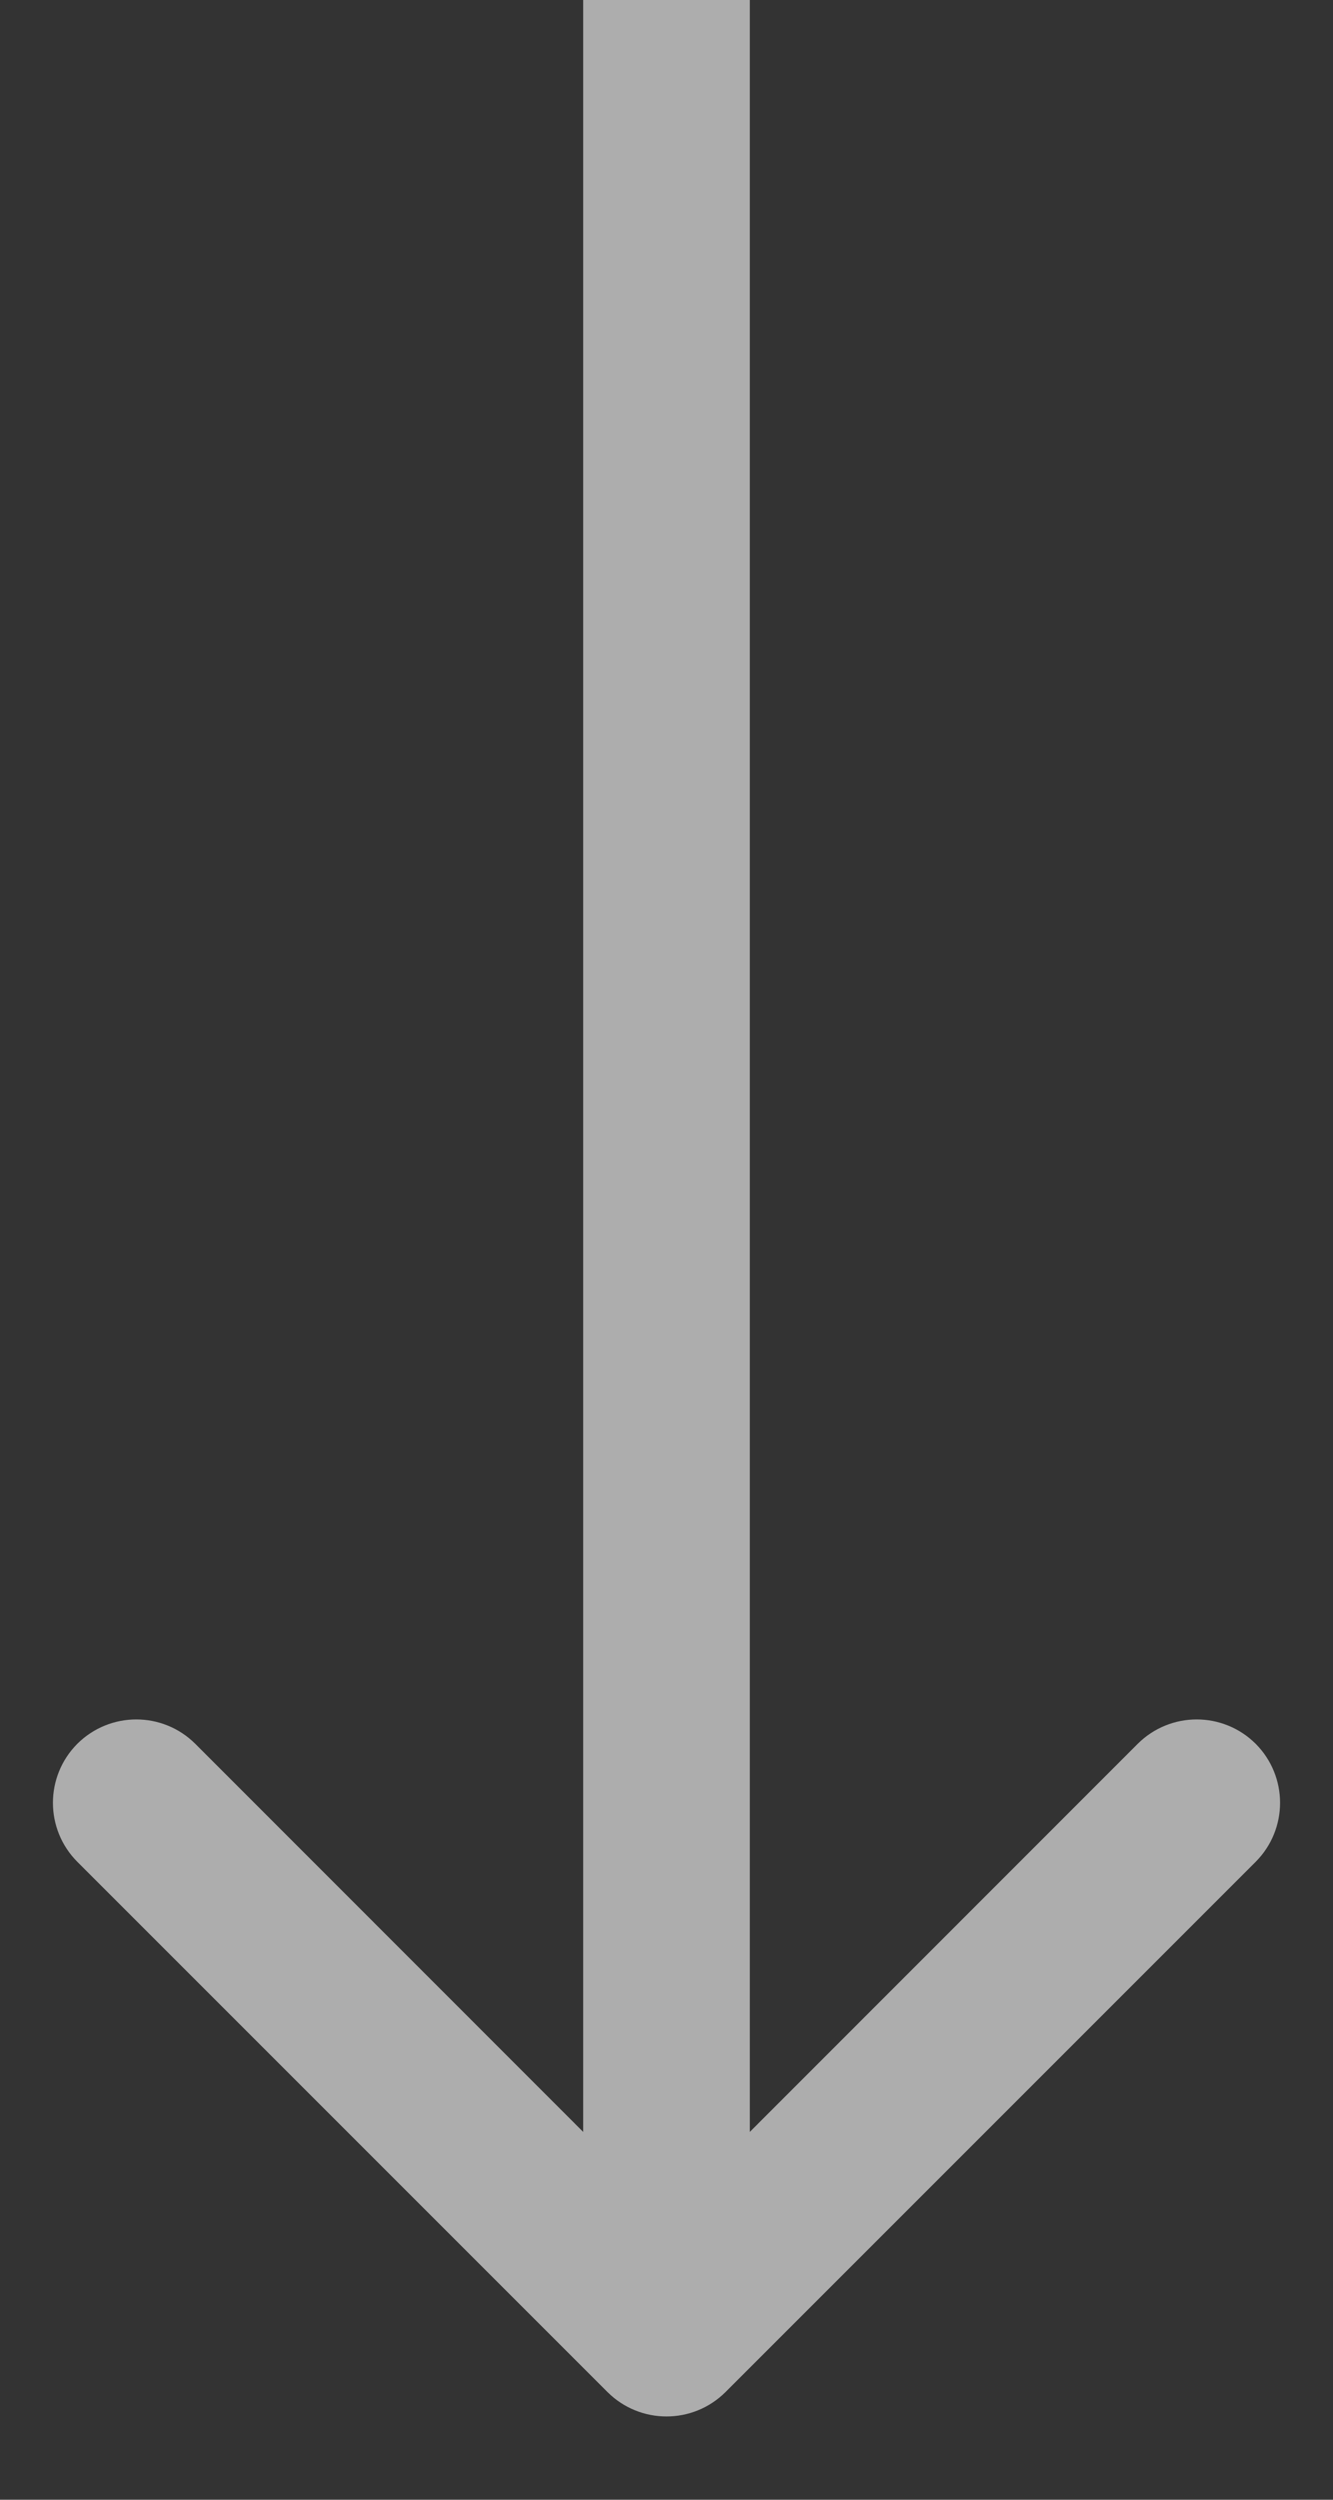 <svg width="8" height="15" viewBox="0 0 8 15" fill="none" xmlns="http://www.w3.org/2000/svg">
<rect x="0" y="0" width="8" height="15" fill="#333333" stroke="none"/>
<path opacity="0.6" d="M3.646 14.354C3.842 14.549 4.158 14.549 4.354 14.354L7.536 11.172C7.731 10.976 7.731 10.66 7.536 10.464C7.34 10.269 7.024 10.269 6.828 10.464L4 13.293L1.172 10.464C0.976 10.269 0.66 10.269 0.464 10.464C0.269 10.66 0.269 10.976 0.464 11.172L3.646 14.354ZM3.5 -2.18558e-08L3.5 14L4.5 14L4.5 2.18558e-08L3.5 -2.18558e-08Z" fill="white"/>
</svg>
